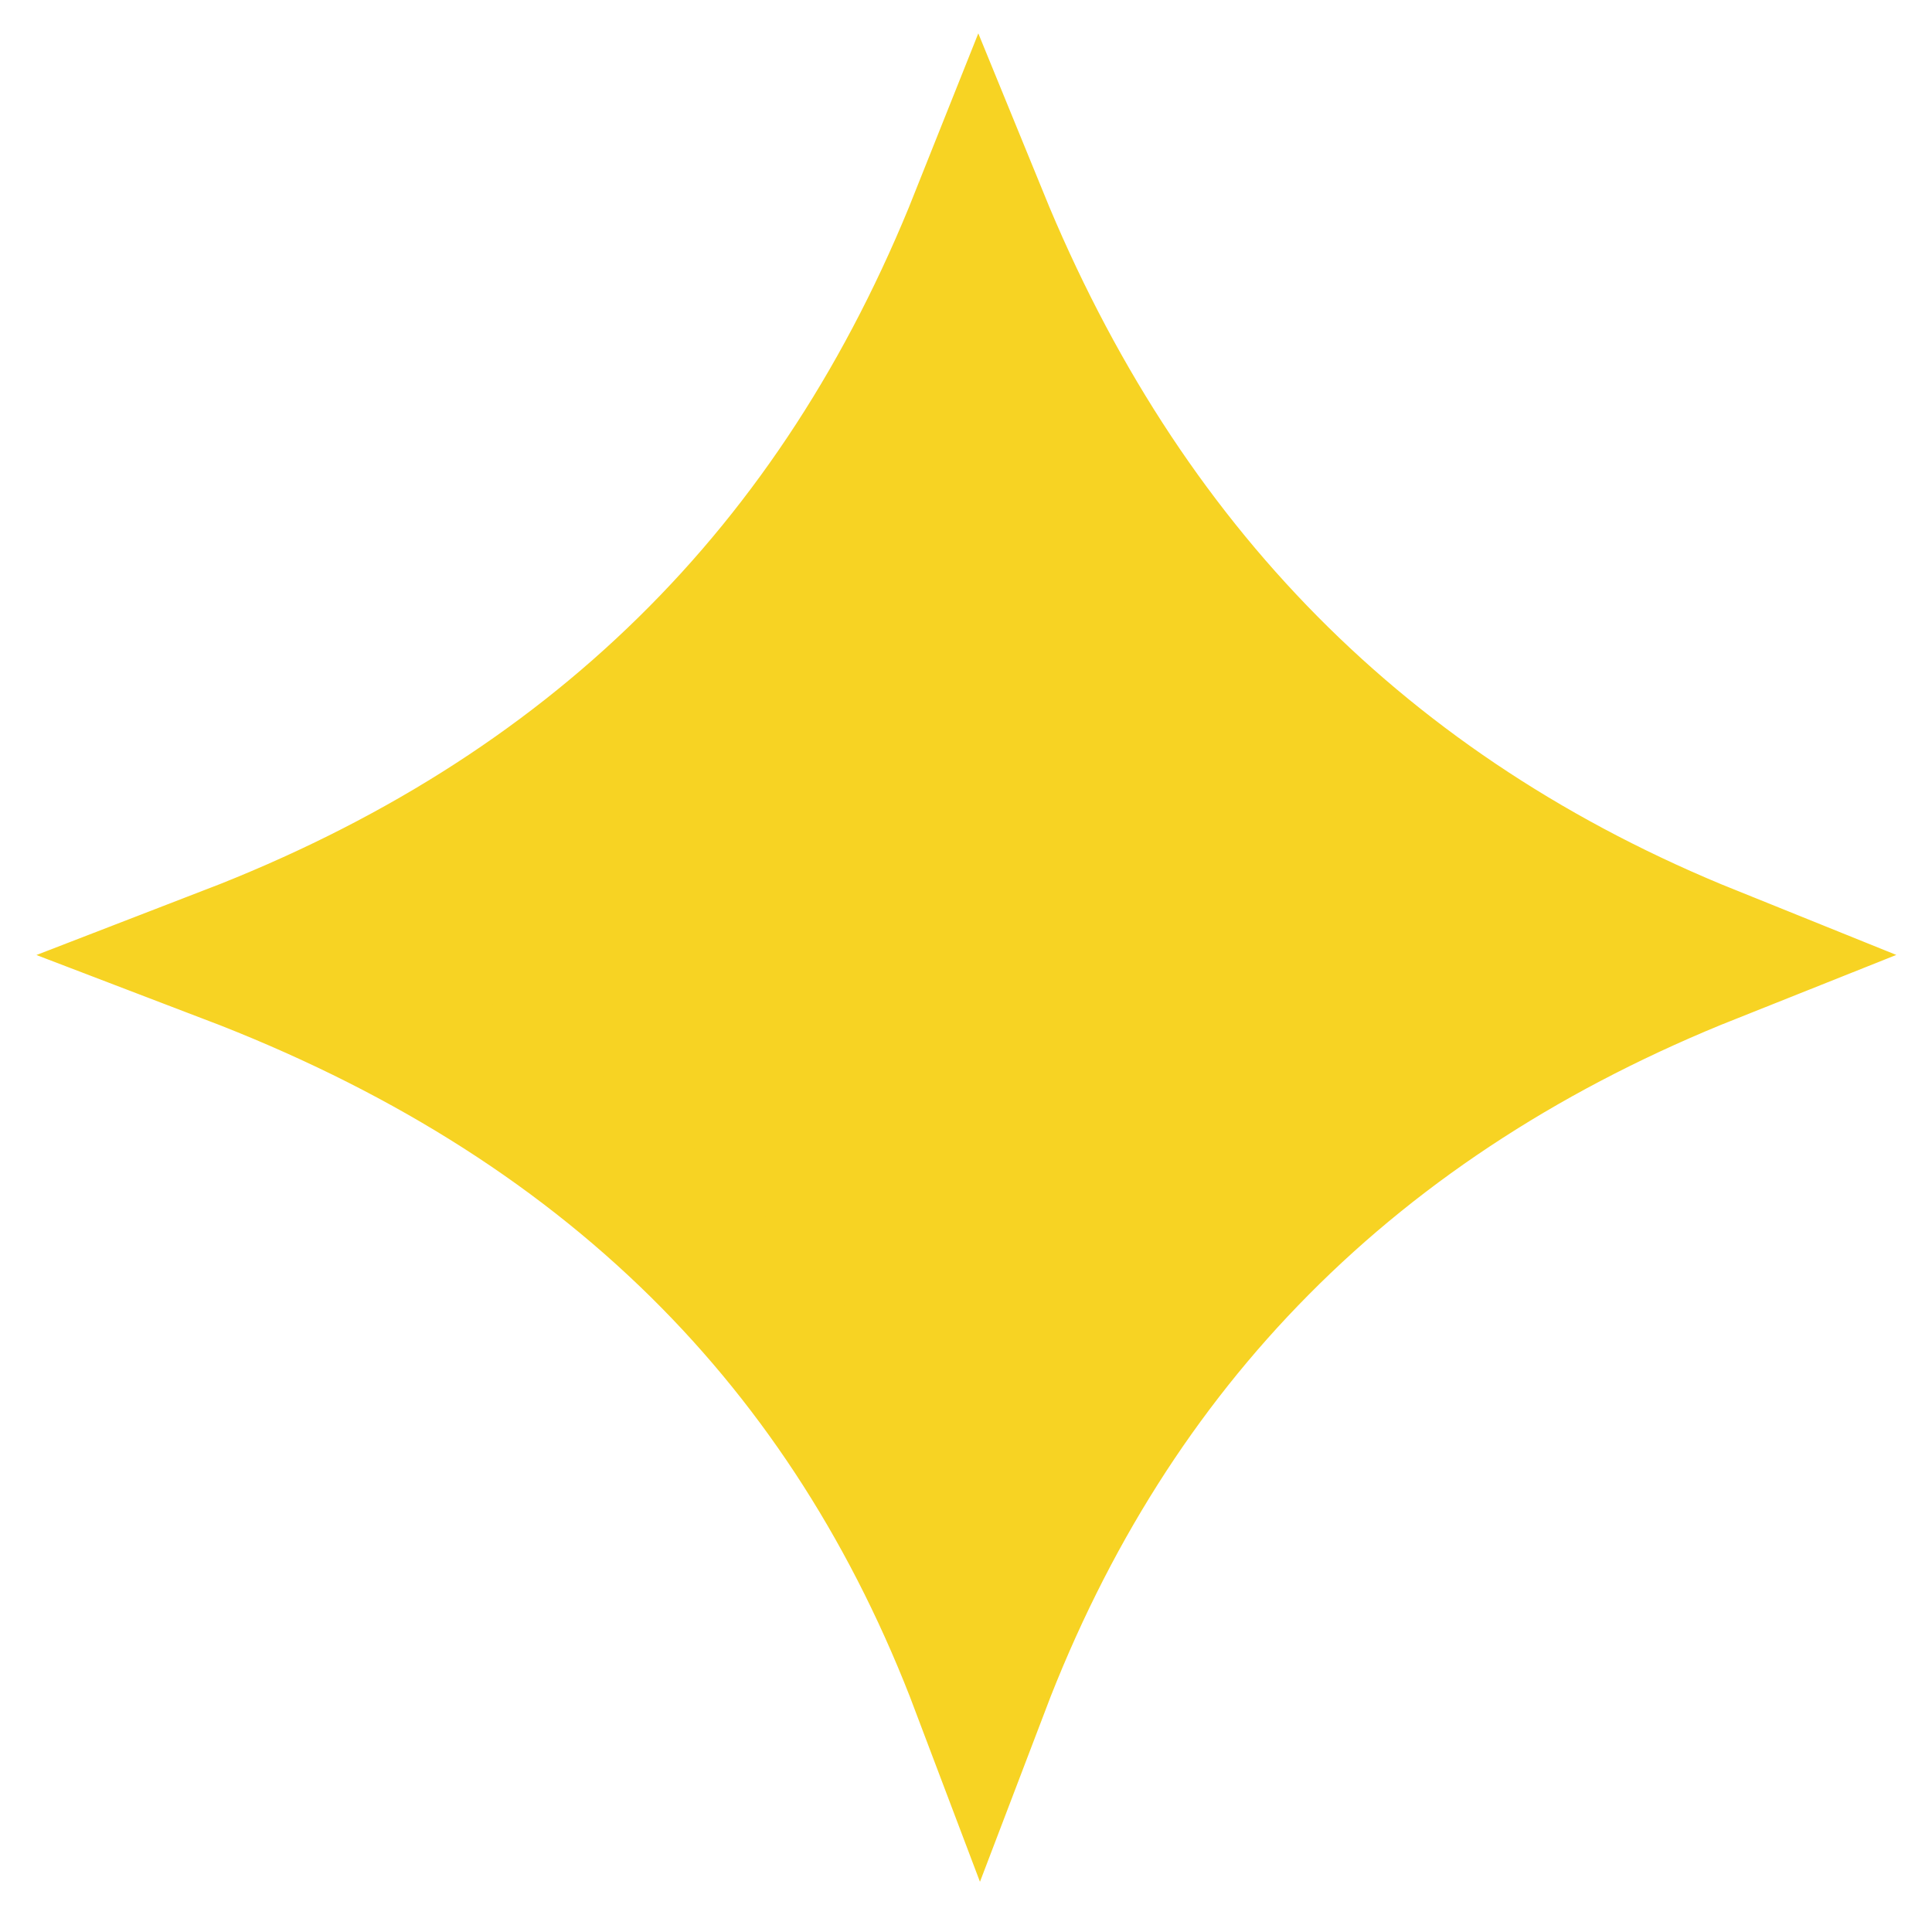 <svg width="14" height="14" viewBox="0 0 14 14" fill="none" xmlns="http://www.w3.org/2000/svg">
<path d="M7.103 12.227C6.632 10.981 5.957 9.922 5.069 9.045C4.144 8.132 3.005 7.432 1.659 6.918C2.965 6.414 4.069 5.722 4.976 4.831C5.89 3.934 6.589 2.848 7.095 1.578C7.609 2.836 8.302 3.92 9.192 4.819C10.077 5.713 11.144 6.412 12.397 6.917C11.124 7.424 10.027 8.122 9.126 9.032C8.255 9.911 7.58 10.975 7.103 12.227Z" fill="#F7D323" stroke="#F7D323"/>
</svg>
